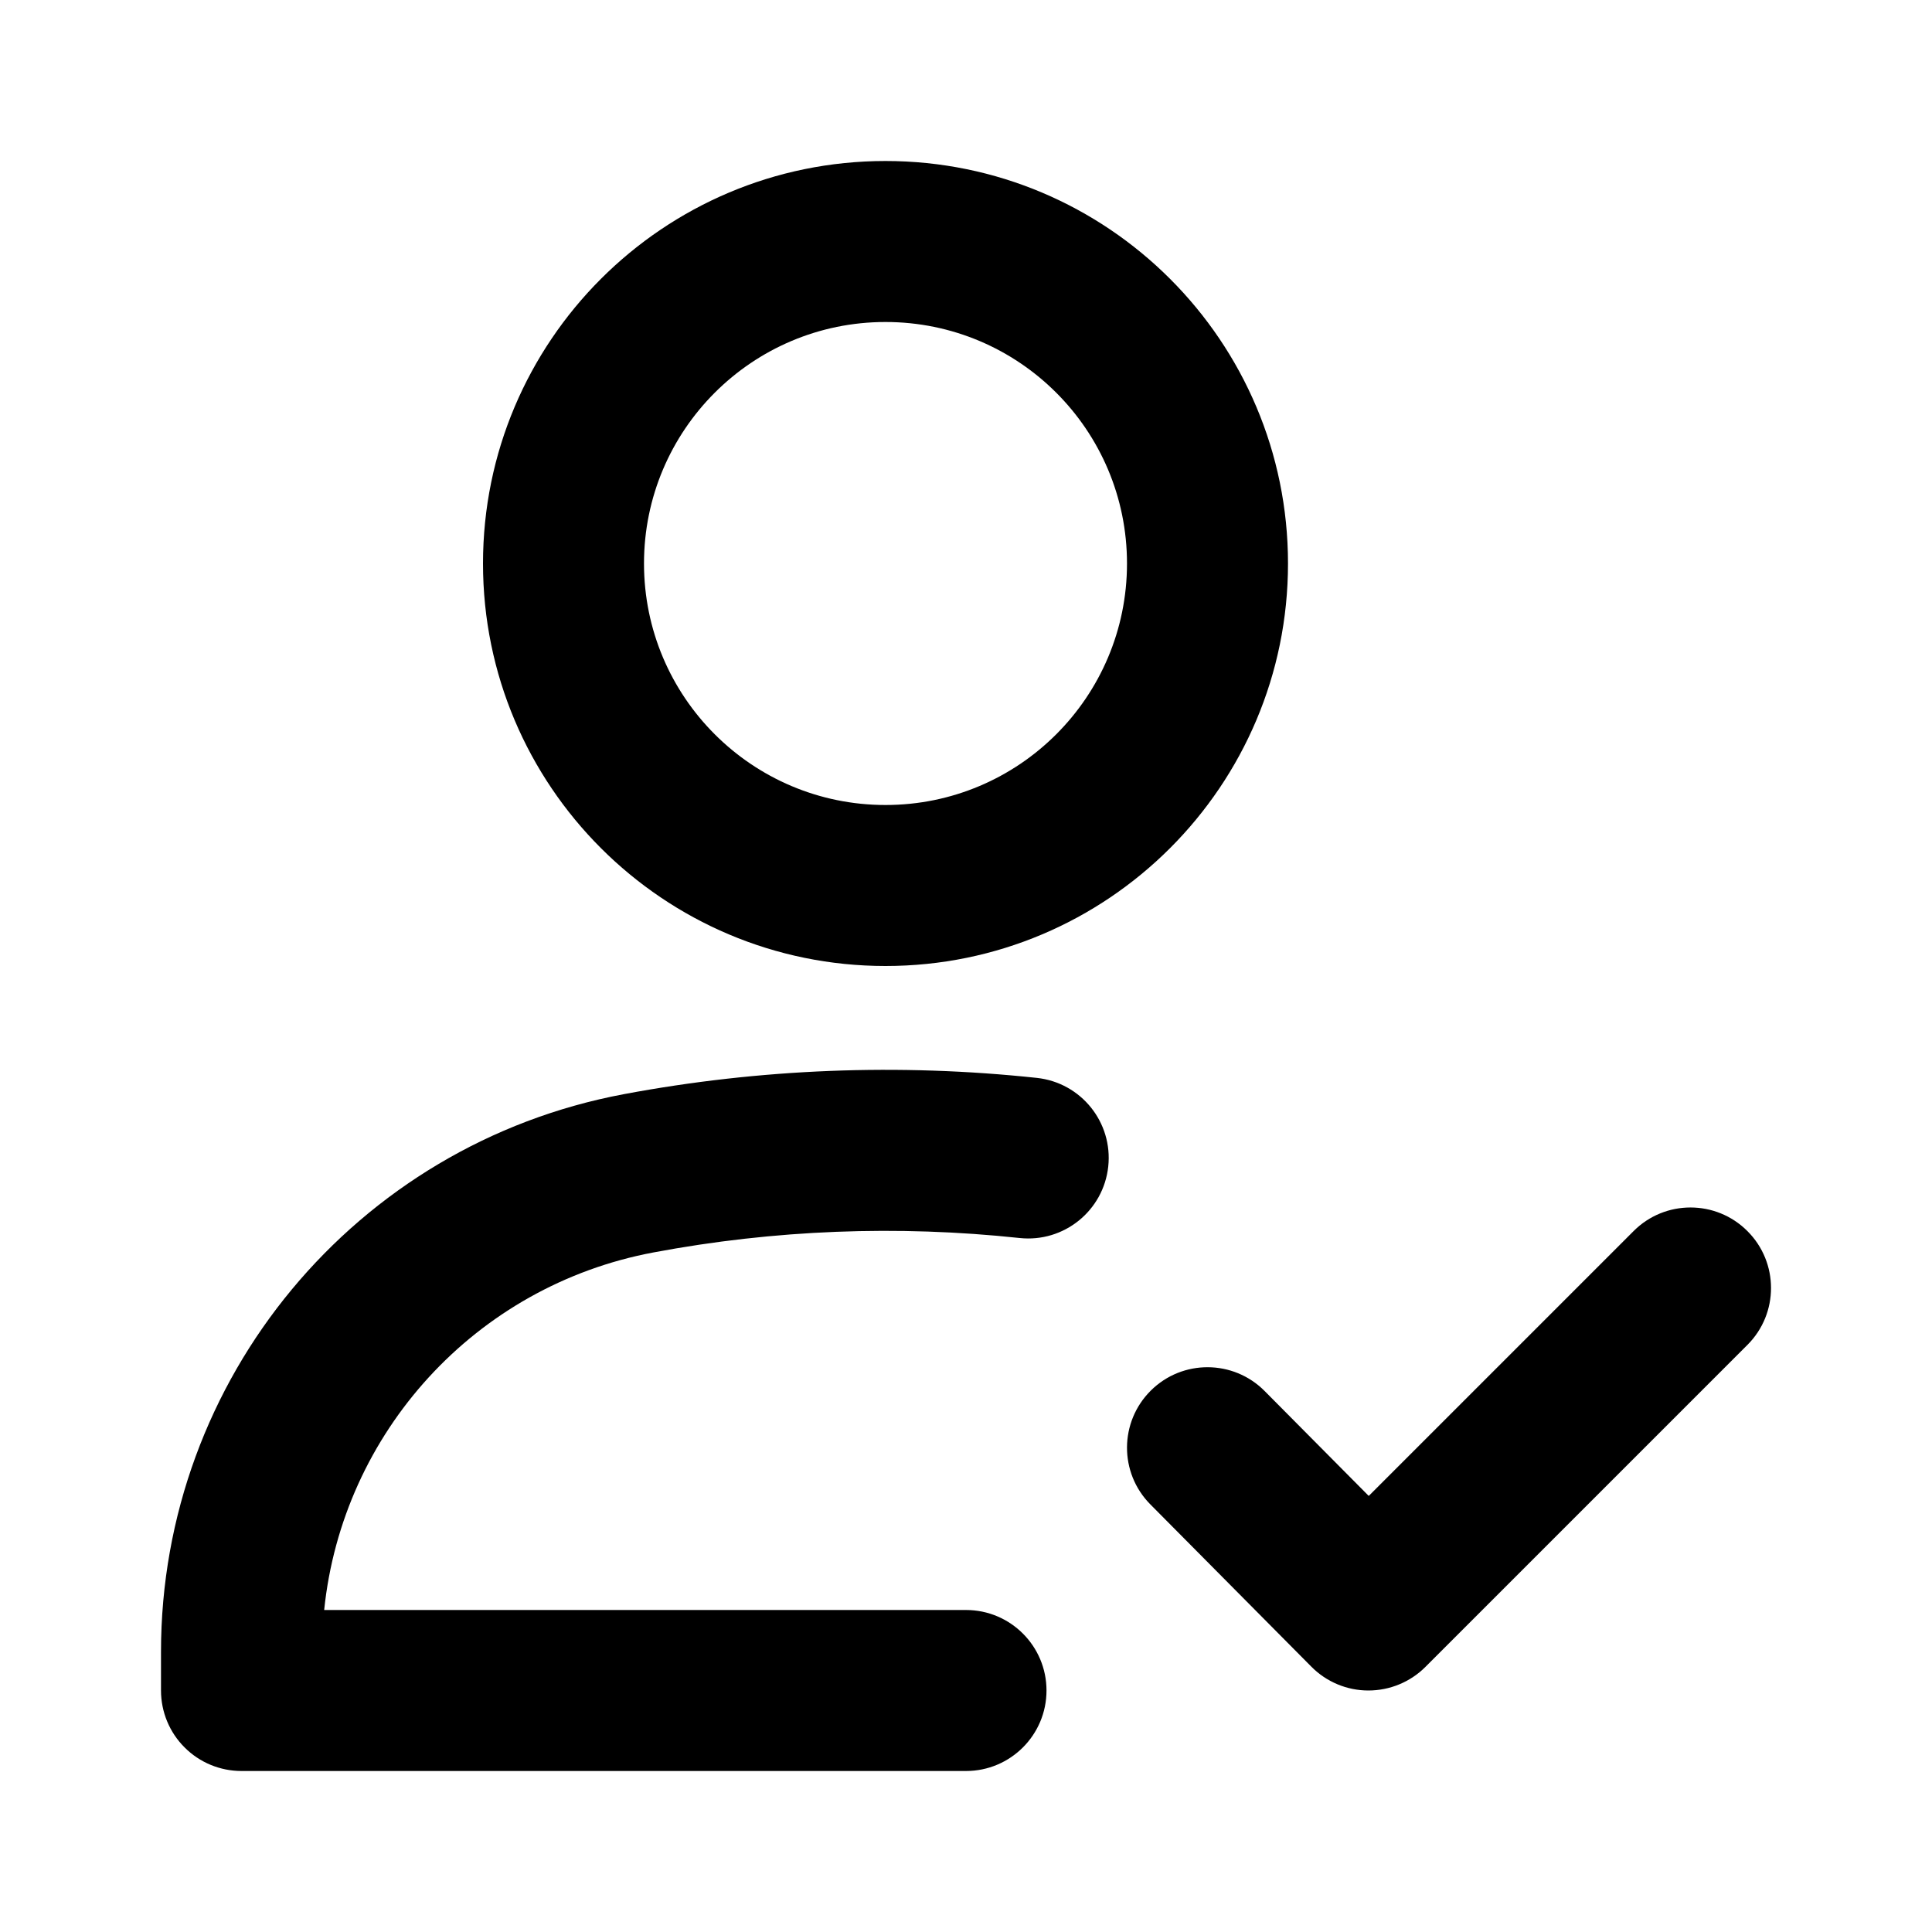 <svg width="1em" height="1em" viewBox="0 0 24 24" fill="none" xmlns="http://www.w3.org/2000/svg">
<path fill="currentColor" fill-rule="evenodd" clip-rule="evenodd" d="M11 4C9.343 4 8 5.343 8 7C8 8.657 9.343 10 11 10C12.657 10 14 8.657 14 7C14 5.343 12.657 4 11 4ZM6 7C6 4.239 8.239 2 11 2C13.761 2 16 4.239 16 7C16 9.761 13.761 12 11 12C8.239 12 6 9.761 6 7ZM7.75 13.592C9.443 13.275 11.171 13.207 12.88 13.39C13.429 13.449 13.826 13.942 13.767 14.491C13.708 15.04 13.216 15.438 12.666 15.379C11.152 15.217 9.62 15.276 8.119 15.558C5.903 15.973 4.253 17.798 4.027 20L12 20C12.552 20 13 20.448 13 21C13 21.552 12.552 22 12 22L3 22C2.735 22 2.48 21.895 2.293 21.707C2.105 21.52 2 21.265 2 21V20.52C2 17.128 4.416 14.217 7.75 13.592ZM21.707 16.707C22.098 16.317 22.098 15.683 21.707 15.293C21.317 14.902 20.683 14.902 20.293 15.293L17.003 18.583L15.71 17.28C15.321 16.888 14.688 16.885 14.296 17.274C13.904 17.663 13.901 18.296 14.29 18.688L16.29 20.704C16.477 20.893 16.732 21 16.998 21C17.264 21 17.519 20.895 17.707 20.707L21.707 16.707Z" />
</svg>
